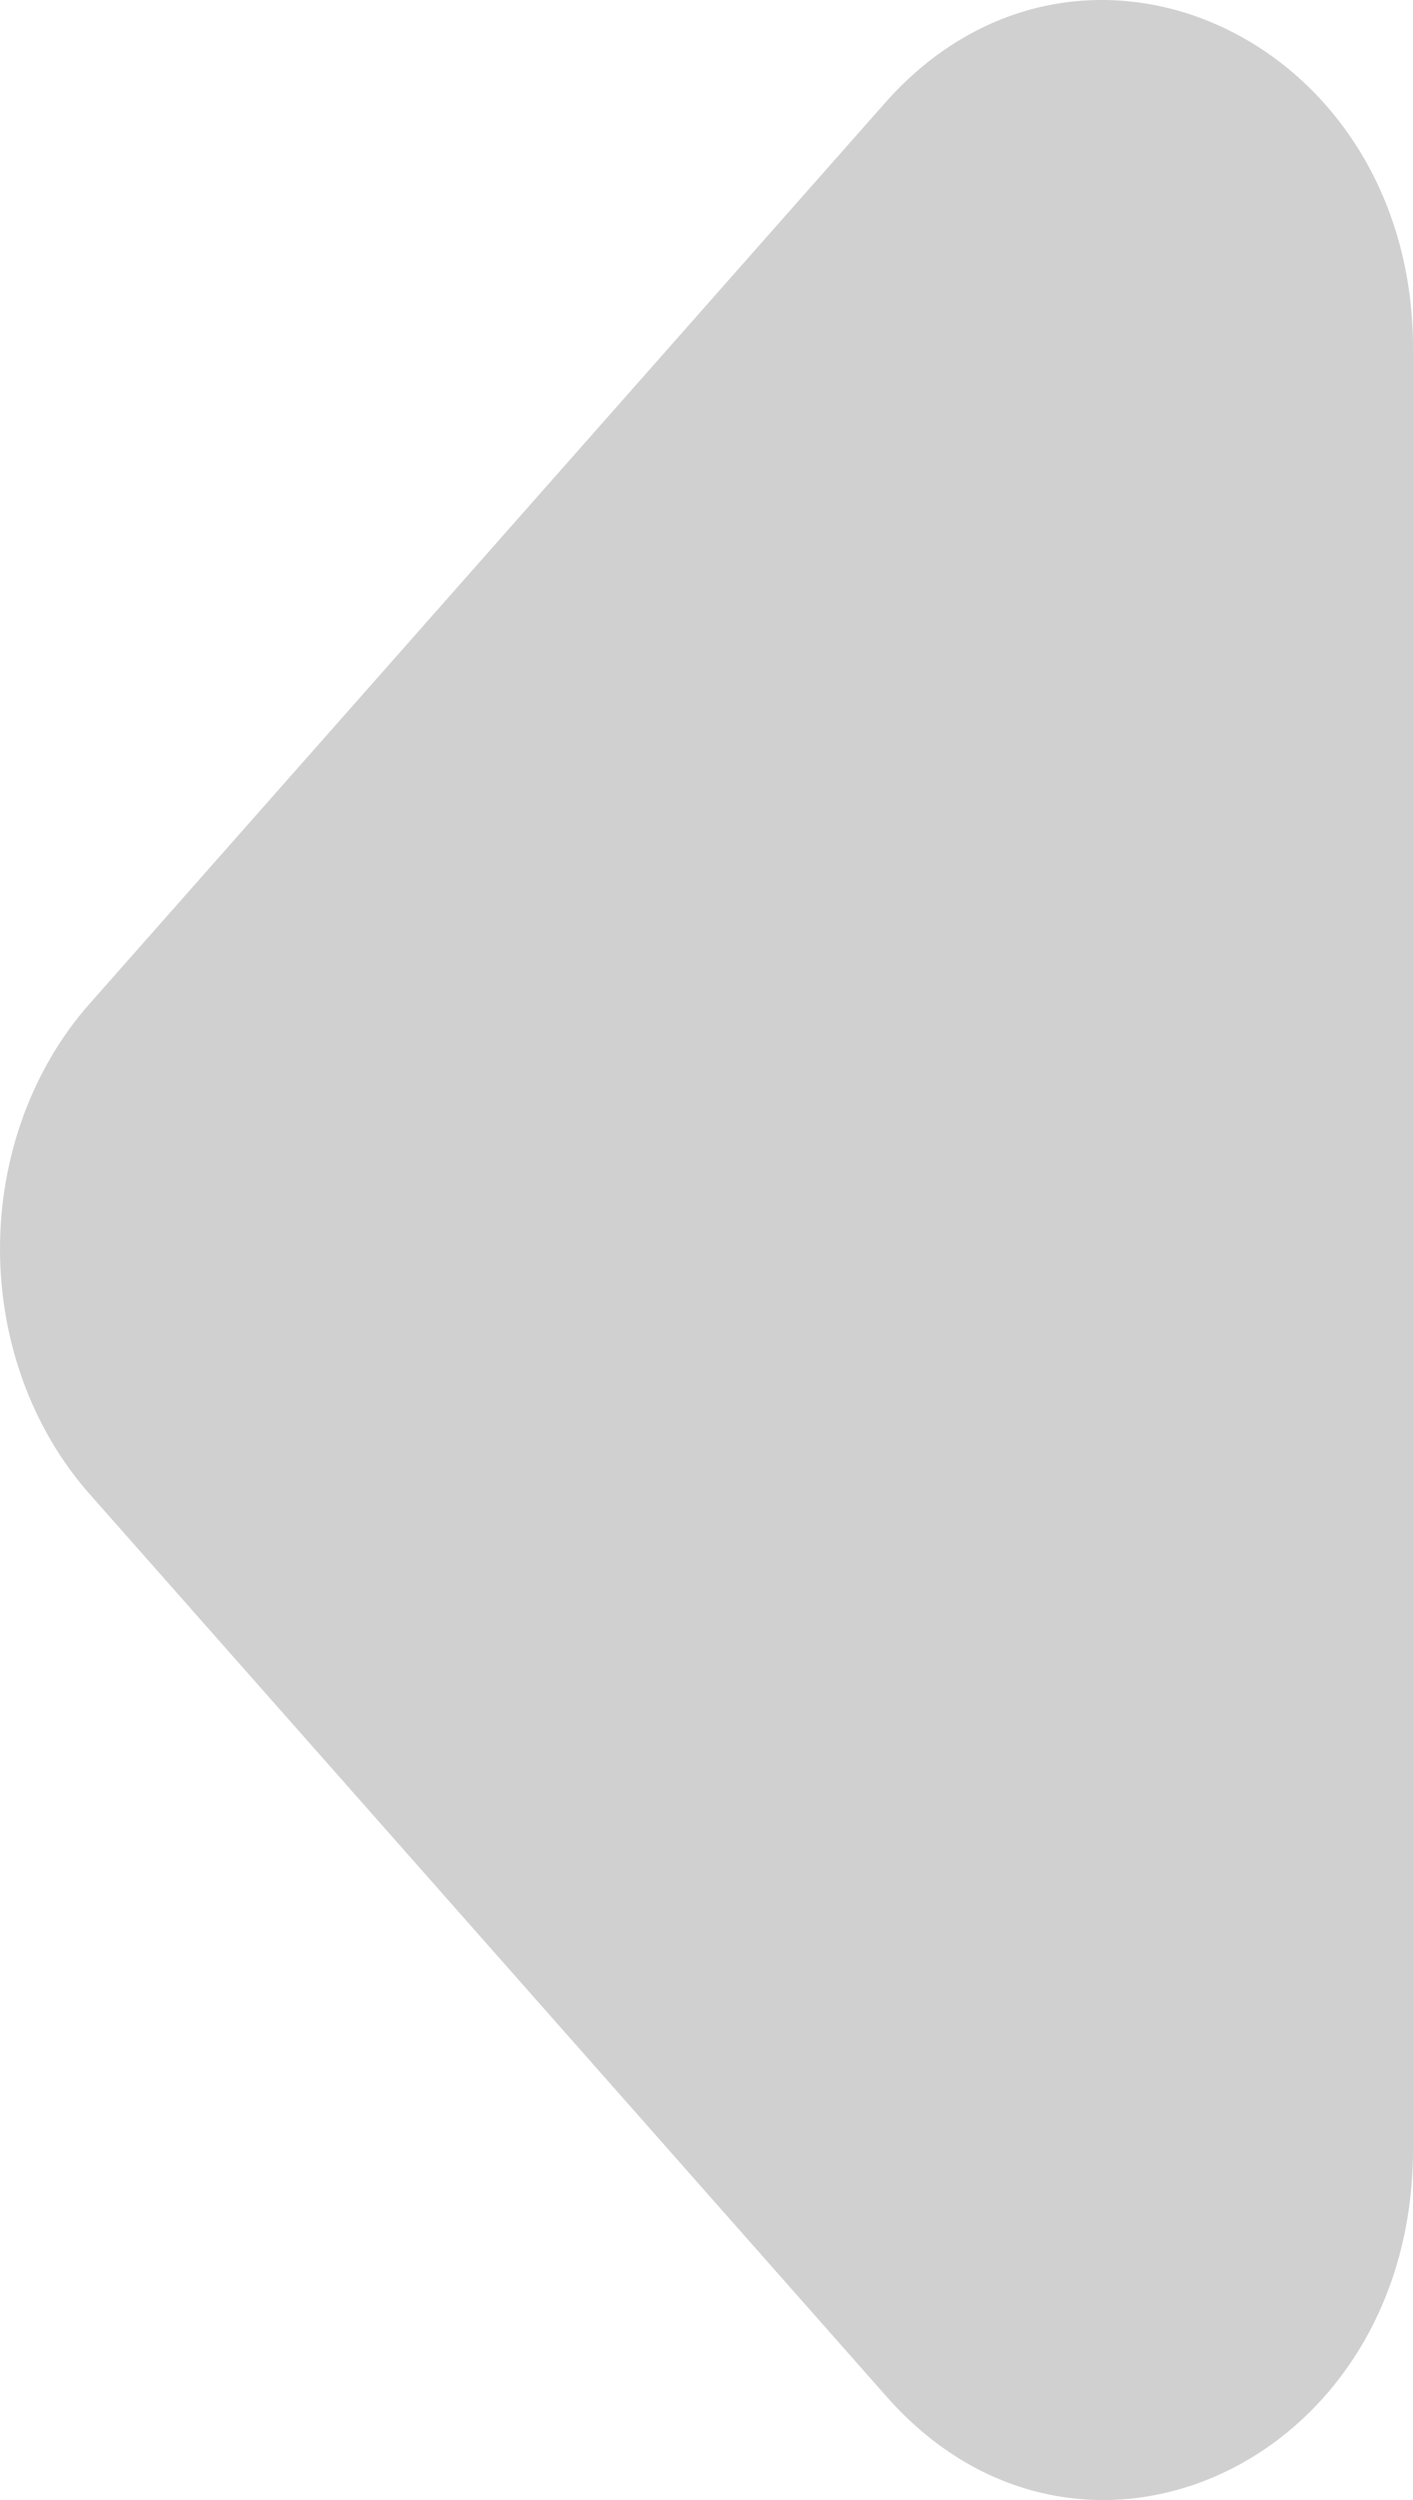 <svg width="13" height="23" viewBox="0 0 13 23" fill="none" xmlns="http://www.w3.org/2000/svg">
<path d="M8.159 22.051L0.828 13.749C0.565 13.453 0.357 13.1 0.215 12.713C0.073 12.325 0 11.909 0 11.489C0 11.07 0.073 10.654 0.215 10.266C0.357 9.879 0.565 9.526 0.828 9.23L8.159 0.928C9.943 -1.059 13 0.351 13 3.204V19.775C13 22.66 9.943 24.07 8.159 22.051Z" fill="#D0D0D0"/>
</svg>
